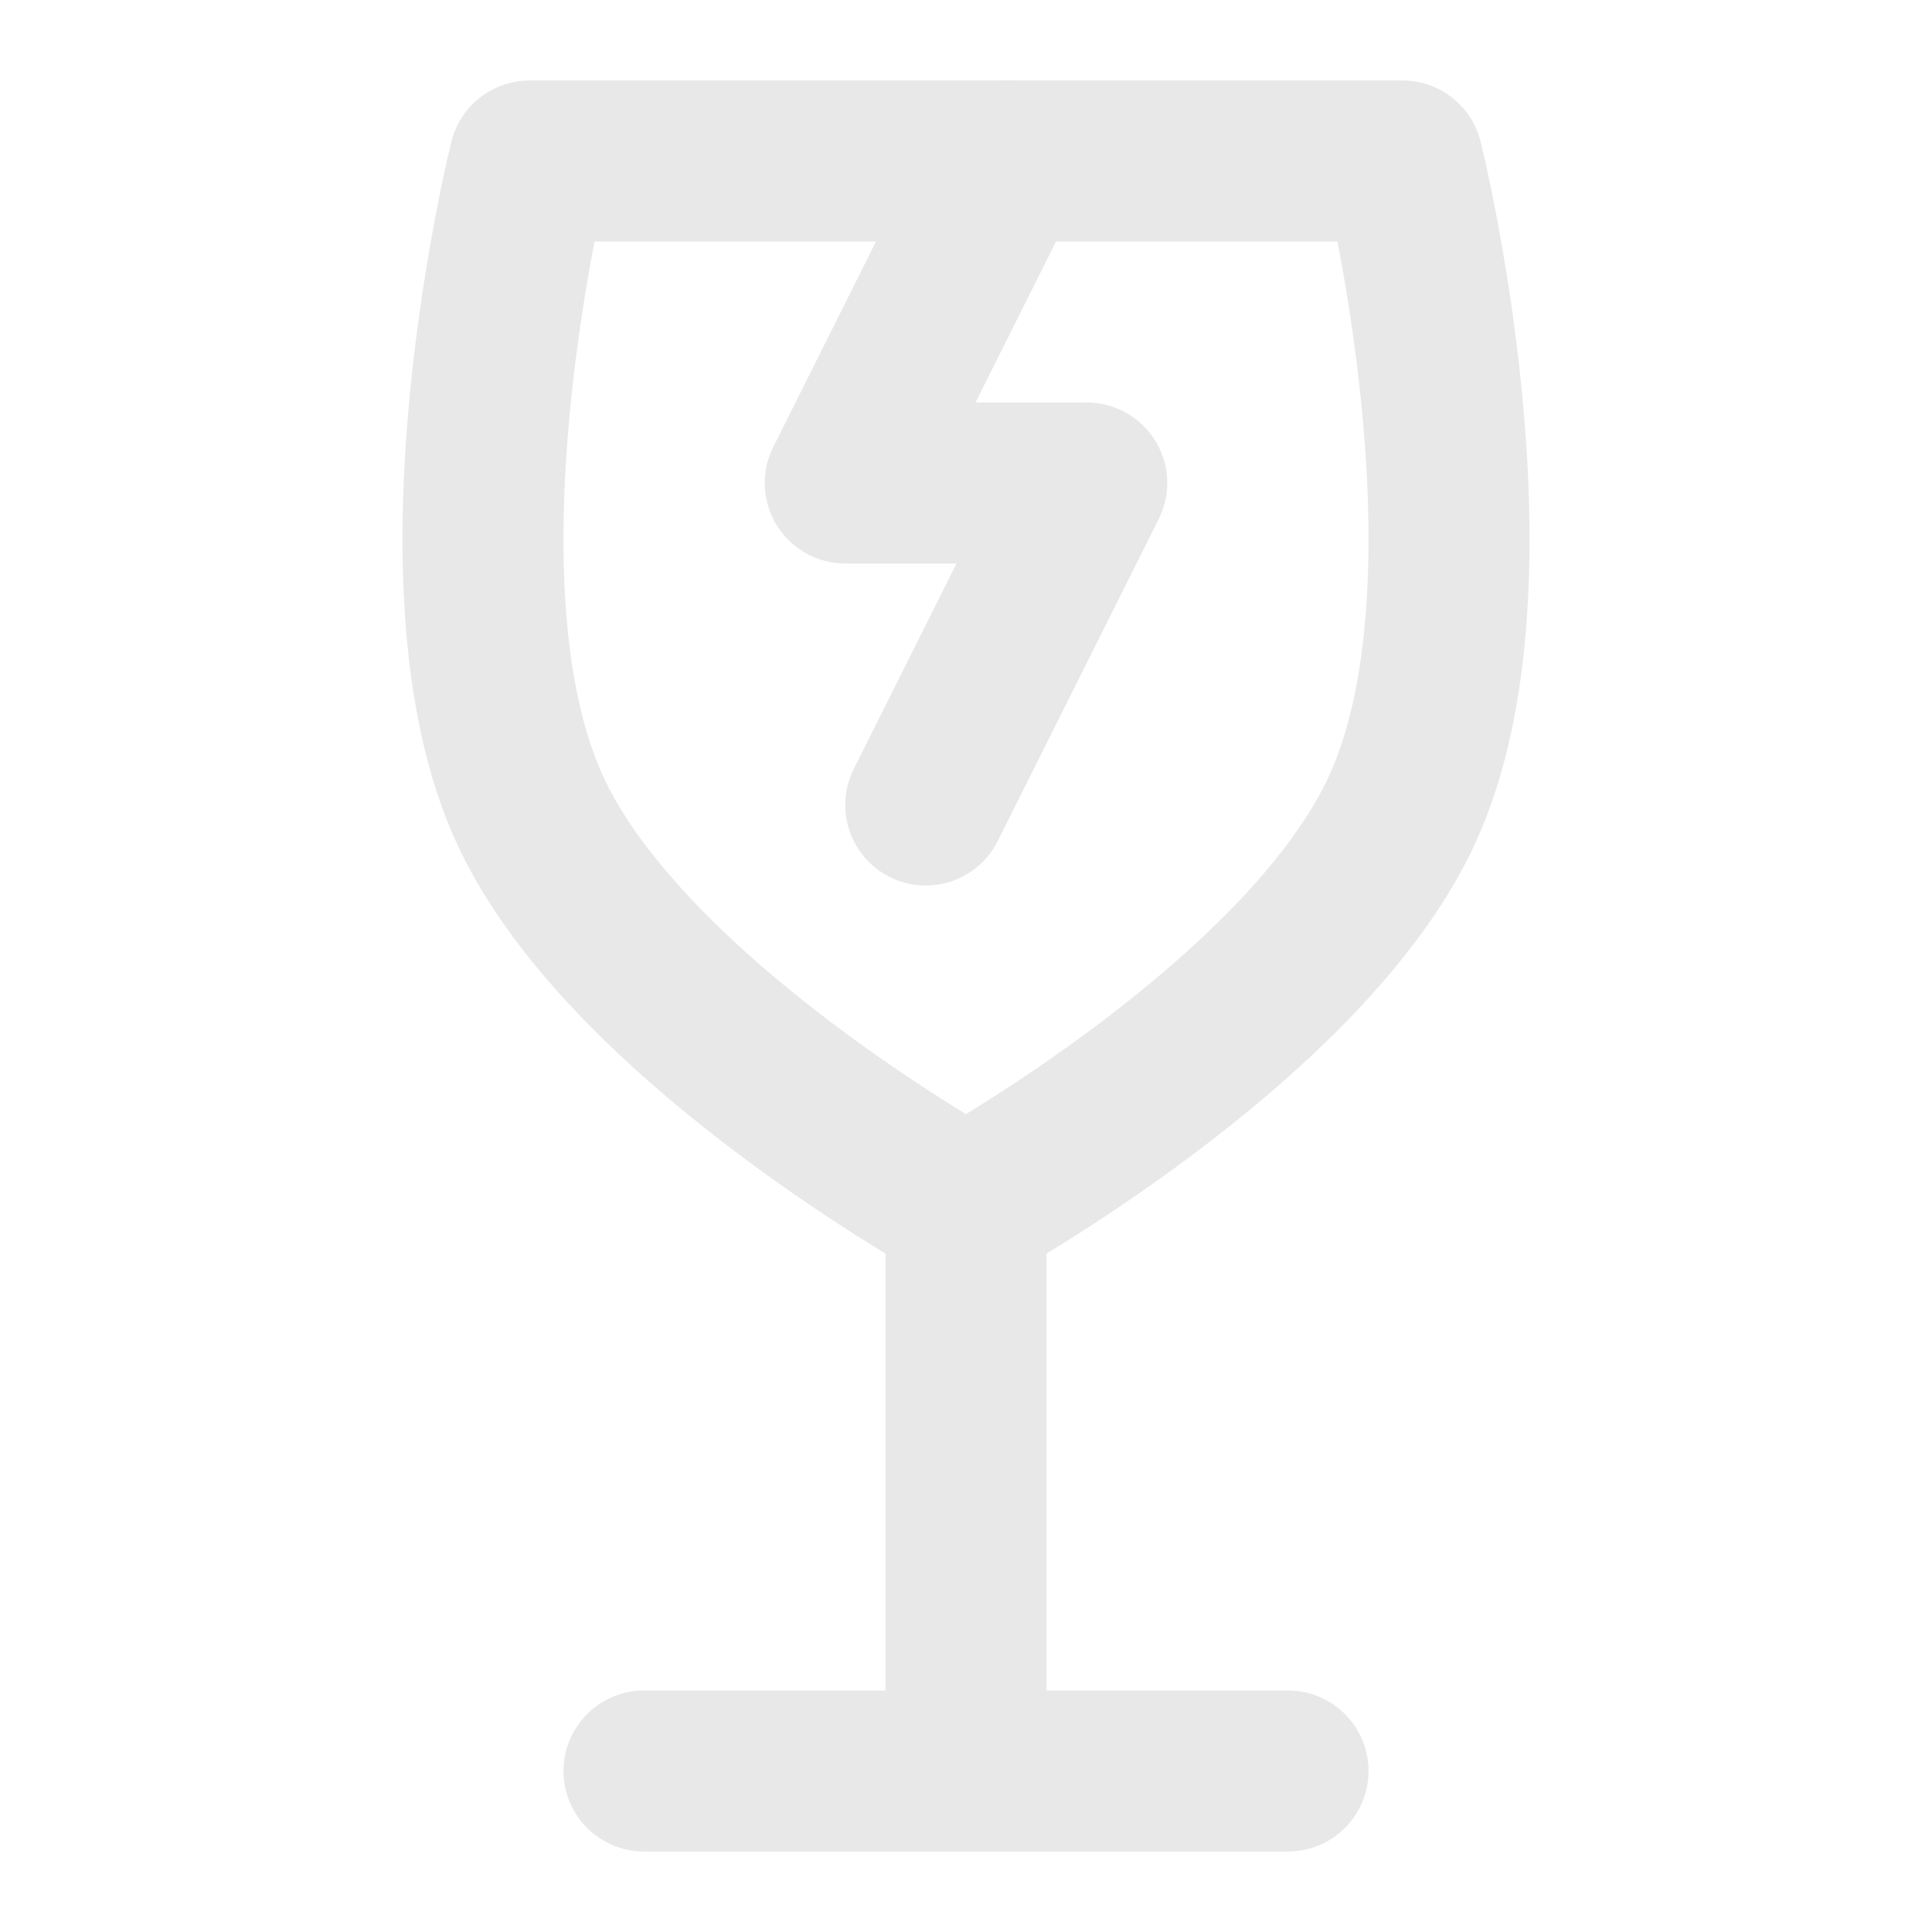 <svg width="24" height="24" viewBox="0 0 24 24" fill="none" xmlns="http://www.w3.org/2000/svg">
<path d="M8 22H12M12 22H16M12 22V15" stroke="#E8E8E8" stroke-width="2" stroke-linecap="round" stroke-linejoin="round"/>
<path d="M6.578 10.048C7.783 12.682 12 15 12 15C12 15 16.217 12.682 17.422 10.048C18.723 7.203 17.422 2 17.422 2H6.578C6.578 2 5.277 7.203 6.578 10.048Z" stroke="#E8E8E8" stroke-width="2" stroke-linecap="round" stroke-linejoin="round"/>
<path d="M12.5 2L10.5 6H13.5L11.5 10" stroke="#E8E8E8" stroke-width="2" stroke-linecap="round" stroke-linejoin="round"/>
</svg>

